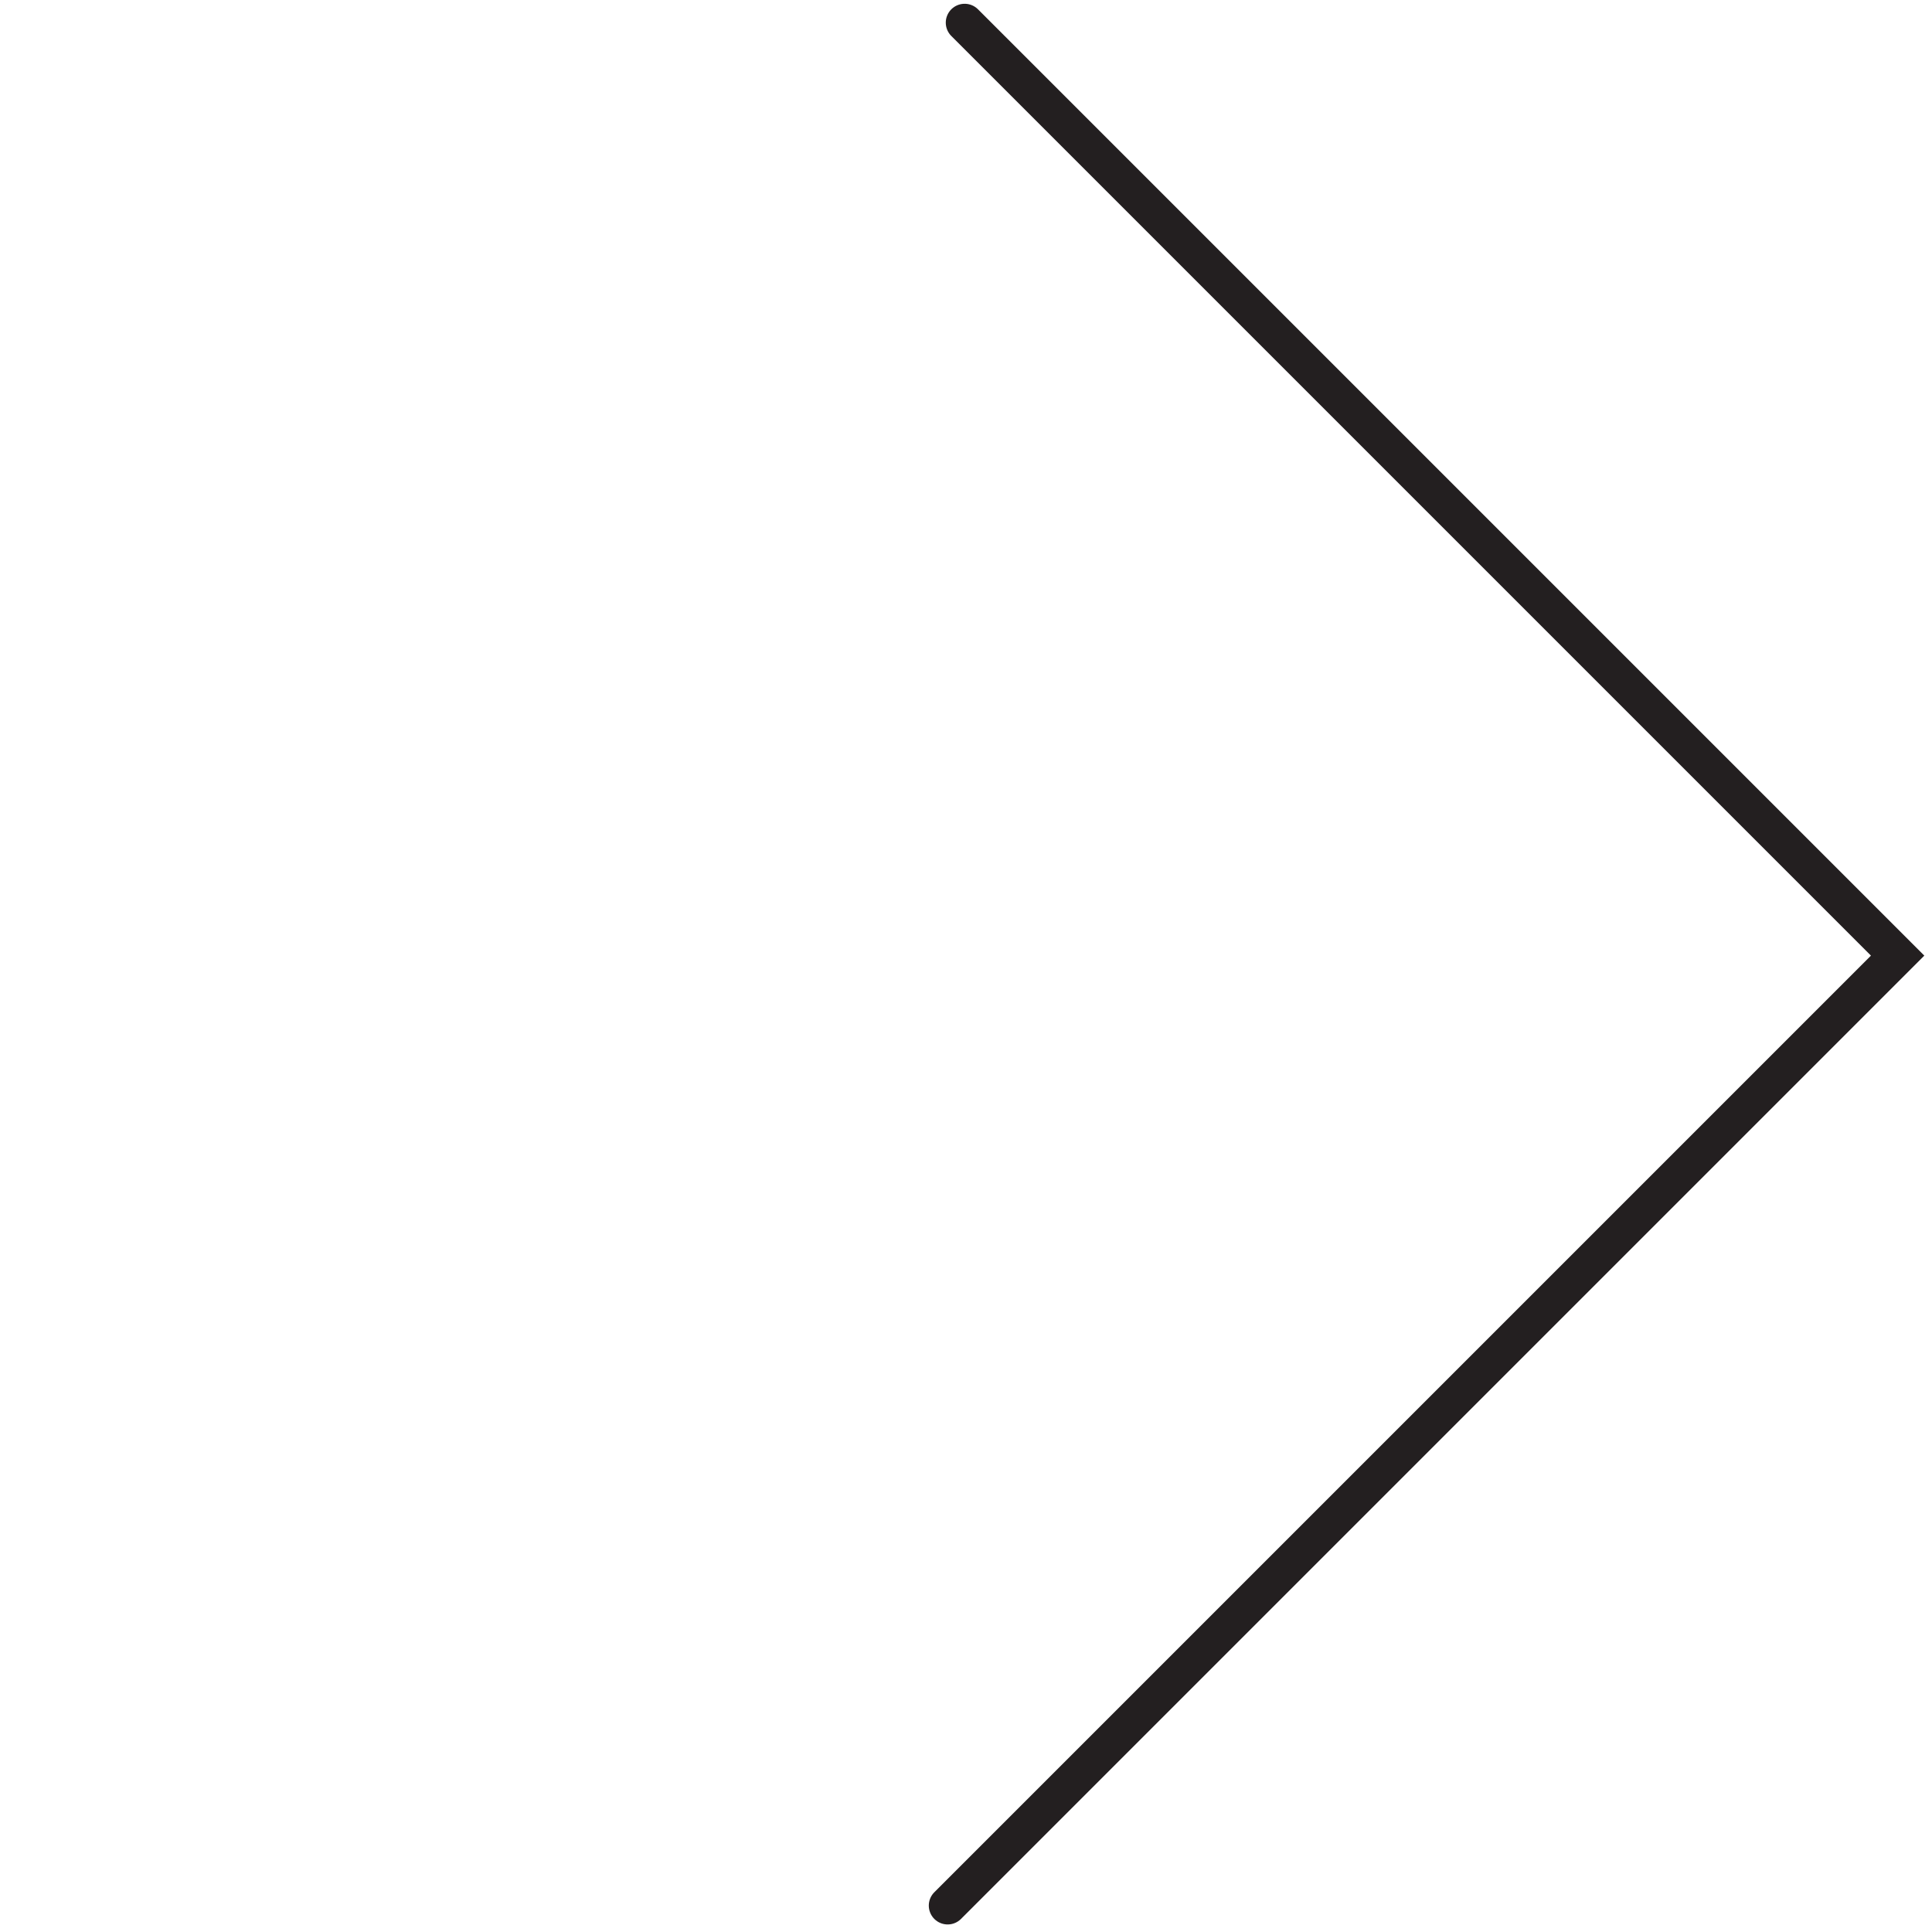 <svg id="Layer_2" data-name="Layer 2" xmlns="http://www.w3.org/2000/svg" viewBox="0 0 512 512"><defs><style>.cls-1{fill:none;stroke:#231f20;stroke-linecap:round;stroke-miterlimit:10;stroke-width:10px;}</style></defs><title>arrow-right</title><polyline class="cls-1" points="255.64 6 502.89 253.25 251.14 505"/></svg>